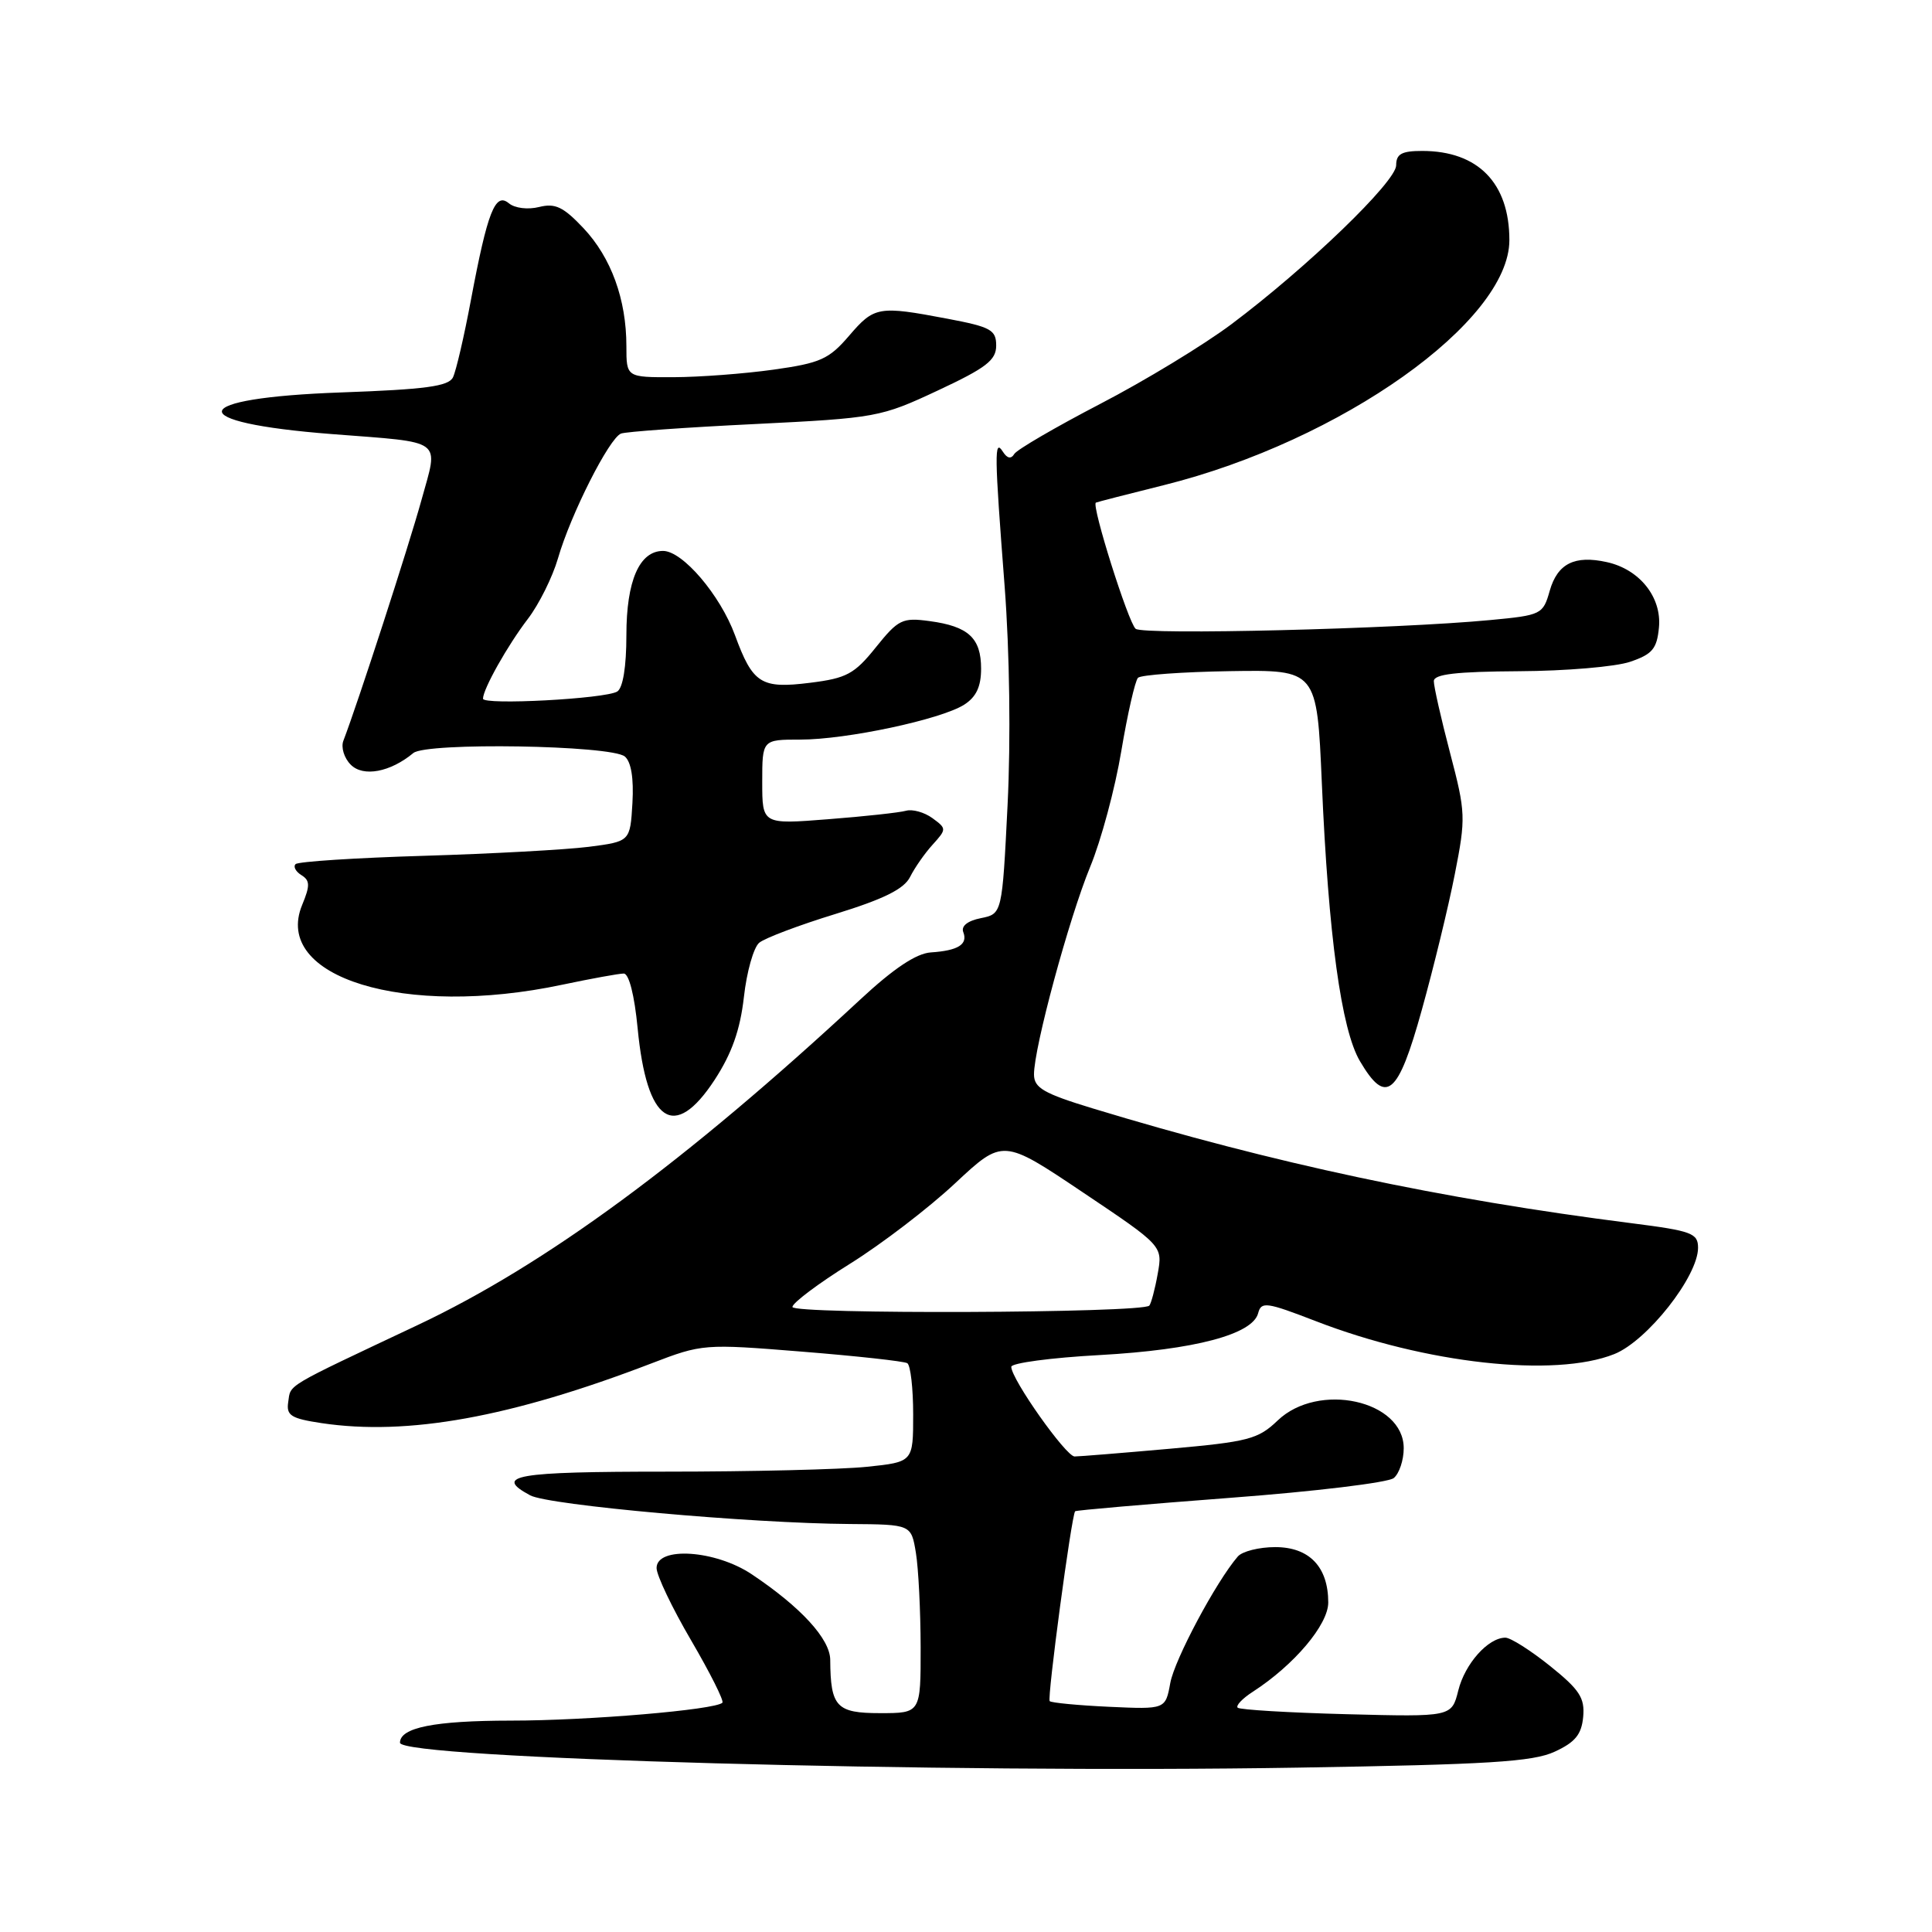 <?xml version="1.0" encoding="UTF-8" standalone="no"?>
<!DOCTYPE svg PUBLIC "-//W3C//DTD SVG 1.1//EN" "http://www.w3.org/Graphics/SVG/1.1/DTD/svg11.dtd" >
<svg xmlns="http://www.w3.org/2000/svg" xmlns:xlink="http://www.w3.org/1999/xlink" version="1.1" viewBox="0 0 256 256">
 <g >
 <path fill="currentColor"
d=" M 206.00 232.11 C 208.72 230.86 209.56 229.83 209.78 227.50 C 210.01 224.98 209.31 223.90 205.39 220.75 C 202.82 218.69 200.16 217.00 199.47 217.00 C 197.19 217.00 194.11 220.45 193.23 224.00 C 192.35 227.50 192.35 227.50 178.42 227.14 C 170.77 226.94 164.28 226.55 164.00 226.28 C 163.72 226.01 164.62 225.06 166.00 224.17 C 171.48 220.63 176.00 215.28 176.00 212.34 C 176.00 207.62 173.49 205.00 168.98 205.00 C 166.84 205.00 164.60 205.56 164.01 206.25 C 161.12 209.61 155.64 219.89 155.07 223.00 C 154.43 226.50 154.43 226.50 146.97 226.16 C 142.86 225.97 139.32 225.63 139.09 225.41 C 138.73 225.06 141.97 200.86 142.46 200.25 C 142.57 200.12 151.82 199.32 163.01 198.47 C 174.21 197.63 183.96 196.45 184.68 195.85 C 185.41 195.25 186.00 193.47 186.00 191.90 C 186.00 185.55 174.68 183.06 169.29 188.23 C 166.70 190.71 165.40 191.04 154.97 191.97 C 148.66 192.53 143.00 192.99 142.39 192.99 C 141.25 193.00 134.00 182.74 134.00 181.11 C 134.00 180.61 139.29 179.90 145.75 179.55 C 158.30 178.85 165.97 176.82 166.71 174.01 C 167.12 172.43 167.80 172.53 174.33 175.05 C 188.89 180.69 206.01 182.58 213.91 179.42 C 218.27 177.67 225.00 169.13 225.00 165.34 C 225.00 163.41 224.18 163.10 216.25 162.09 C 190.89 158.87 168.72 154.15 144.76 146.86 C 138.29 144.89 137.02 144.15 137.01 142.38 C 136.99 138.86 141.65 121.67 144.45 114.87 C 145.90 111.37 147.76 104.45 148.58 99.51 C 149.41 94.56 150.41 90.20 150.79 89.81 C 151.18 89.43 156.68 89.03 163.00 88.93 C 174.50 88.75 174.50 88.75 175.15 103.76 C 176.02 123.96 177.73 136.43 180.20 140.61 C 183.67 146.50 185.24 145.20 188.40 133.81 C 189.96 128.21 191.93 120.12 192.77 115.83 C 194.24 108.36 194.22 107.68 192.14 99.76 C 190.95 95.22 189.98 90.94 189.99 90.25 C 190.00 89.33 192.95 88.99 201.25 88.94 C 207.44 88.91 214.07 88.35 216.00 87.69 C 218.95 86.69 219.55 85.97 219.82 83.14 C 220.20 79.13 217.25 75.43 212.90 74.48 C 208.64 73.54 206.38 74.68 205.35 78.27 C 204.46 81.42 204.25 81.52 197.47 82.16 C 185.12 83.34 151.53 84.17 150.48 83.32 C 149.52 82.54 144.59 66.92 145.21 66.60 C 145.37 66.52 149.45 65.47 154.27 64.27 C 177.70 58.42 200.00 42.59 200.00 31.82 C 200.00 24.25 195.84 20.00 188.45 20.00 C 185.73 20.00 185.00 20.40 185.00 21.90 C 185.00 24.07 173.21 35.43 163.17 42.96 C 159.50 45.71 151.68 50.46 145.78 53.52 C 139.88 56.59 134.76 59.57 134.40 60.15 C 133.97 60.86 133.46 60.75 132.89 59.86 C 131.73 58.03 131.76 60.07 133.12 77.70 C 133.78 86.36 133.94 98.00 133.51 106.64 C 132.79 121.09 132.79 121.09 129.97 121.66 C 128.21 122.01 127.33 122.71 127.64 123.51 C 128.27 125.14 126.96 125.96 123.34 126.20 C 121.41 126.33 118.42 128.32 113.98 132.45 C 90.86 153.92 72.29 167.58 55.34 175.58 C 37.52 183.99 38.55 183.37 38.19 185.78 C 37.92 187.56 38.56 187.96 42.60 188.57 C 54.02 190.28 67.70 187.80 86.31 180.66 C 93.05 178.07 93.28 178.05 106.28 179.10 C 113.52 179.68 119.79 180.37 120.22 180.63 C 120.65 180.90 121.00 183.95 121.00 187.42 C 121.00 193.72 121.00 193.72 114.85 194.36 C 111.47 194.71 99.55 195.00 88.35 195.00 C 68.25 195.00 65.35 195.50 70.25 198.14 C 72.68 199.45 99.44 201.85 112.62 201.94 C 120.74 202.00 120.74 202.00 121.36 205.75 C 121.70 207.81 121.98 213.44 121.99 218.25 C 122.00 227.00 122.00 227.00 116.62 227.00 C 110.83 227.00 110.05 226.17 110.01 219.95 C 110.00 217.18 106.12 212.95 99.61 208.60 C 94.80 205.38 87.00 204.87 87.00 207.77 C 87.00 208.74 89.06 213.06 91.58 217.36 C 94.09 221.66 95.96 225.38 95.72 225.62 C 94.77 226.56 77.95 227.99 67.68 227.99 C 57.56 228.00 53.00 228.91 53.00 230.92 C 53.00 233.01 124.61 235.00 172.00 234.22 C 197.22 233.81 203.11 233.45 206.00 232.11 Z  M 94.69 143.09 C 96.97 139.59 98.07 136.49 98.57 132.12 C 98.94 128.77 99.86 125.53 100.60 124.92 C 101.34 124.30 105.90 122.58 110.72 121.10 C 117.11 119.13 119.79 117.80 120.59 116.20 C 121.19 115.00 122.53 113.07 123.58 111.92 C 125.44 109.86 125.44 109.79 123.54 108.40 C 122.48 107.63 120.91 107.19 120.05 107.43 C 119.20 107.67 114.56 108.18 109.75 108.55 C 101.00 109.24 101.00 109.24 101.00 103.62 C 101.00 98.00 101.00 98.00 106.05 98.00 C 112.16 98.00 124.65 95.34 127.75 93.38 C 129.35 92.36 130.00 90.99 130.00 88.60 C 130.00 84.54 128.32 82.99 123.18 82.30 C 119.57 81.81 119.03 82.07 116.05 85.78 C 113.22 89.31 112.18 89.87 107.36 90.47 C 100.84 91.29 99.75 90.60 97.39 84.17 C 95.43 78.84 90.45 73.00 87.86 73.00 C 84.72 73.00 83.00 76.96 83.00 84.16 C 83.00 88.35 82.54 91.16 81.79 91.63 C 80.22 92.60 64.00 93.46 64.00 92.58 C 64.00 91.31 67.26 85.51 69.95 82.00 C 71.42 80.08 73.21 76.47 73.93 74.00 C 75.61 68.17 80.73 58.04 82.29 57.45 C 82.95 57.20 90.92 56.63 100.00 56.19 C 116.10 55.39 116.69 55.29 124.25 51.75 C 130.67 48.75 132.00 47.73 132.00 45.79 C 132.00 43.71 131.29 43.32 125.53 42.23 C 116.40 40.50 115.85 40.59 112.50 44.50 C 109.84 47.60 108.70 48.11 102.50 48.98 C 98.65 49.52 92.69 49.97 89.25 49.98 C 83.00 50.00 83.00 50.00 83.00 45.87 C 83.00 39.67 80.98 34.13 77.32 30.24 C 74.65 27.41 73.57 26.89 71.43 27.43 C 69.94 27.80 68.21 27.59 67.42 26.93 C 65.62 25.44 64.60 28.04 62.40 39.75 C 61.50 44.56 60.43 49.17 60.02 50.00 C 59.44 51.19 56.38 51.60 45.19 52.00 C 24.70 52.73 24.00 55.97 44.00 57.52 C 59.02 58.69 58.12 58.02 55.84 66.28 C 54.14 72.43 47.44 93.09 45.50 98.15 C 45.16 99.02 45.60 100.46 46.48 101.33 C 48.13 102.99 51.71 102.32 54.77 99.78 C 56.50 98.34 80.98 98.74 82.79 100.24 C 83.63 100.94 83.99 103.12 83.80 106.41 C 83.50 111.50 83.50 111.50 78.00 112.21 C 74.97 112.59 65.14 113.13 56.14 113.40 C 47.14 113.67 39.51 114.16 39.17 114.50 C 38.83 114.83 39.18 115.49 39.94 115.96 C 41.08 116.67 41.10 117.34 40.04 119.90 C 36.06 129.51 53.62 134.91 74.50 130.48 C 78.35 129.67 82.02 129.00 82.65 129.00 C 83.34 129.00 84.07 131.86 84.49 136.25 C 85.70 148.82 89.34 151.26 94.69 143.09 Z  M 105.00 173.18 C 105.00 172.65 108.43 170.07 112.62 167.46 C 116.81 164.85 123.08 160.05 126.56 156.79 C 132.89 150.88 132.89 150.88 143.48 157.99 C 154.07 165.09 154.07 165.09 153.40 168.80 C 153.04 170.83 152.53 172.72 152.29 173.00 C 151.39 174.00 105.00 174.18 105.00 173.18 Z "/>
</g>
</svg>